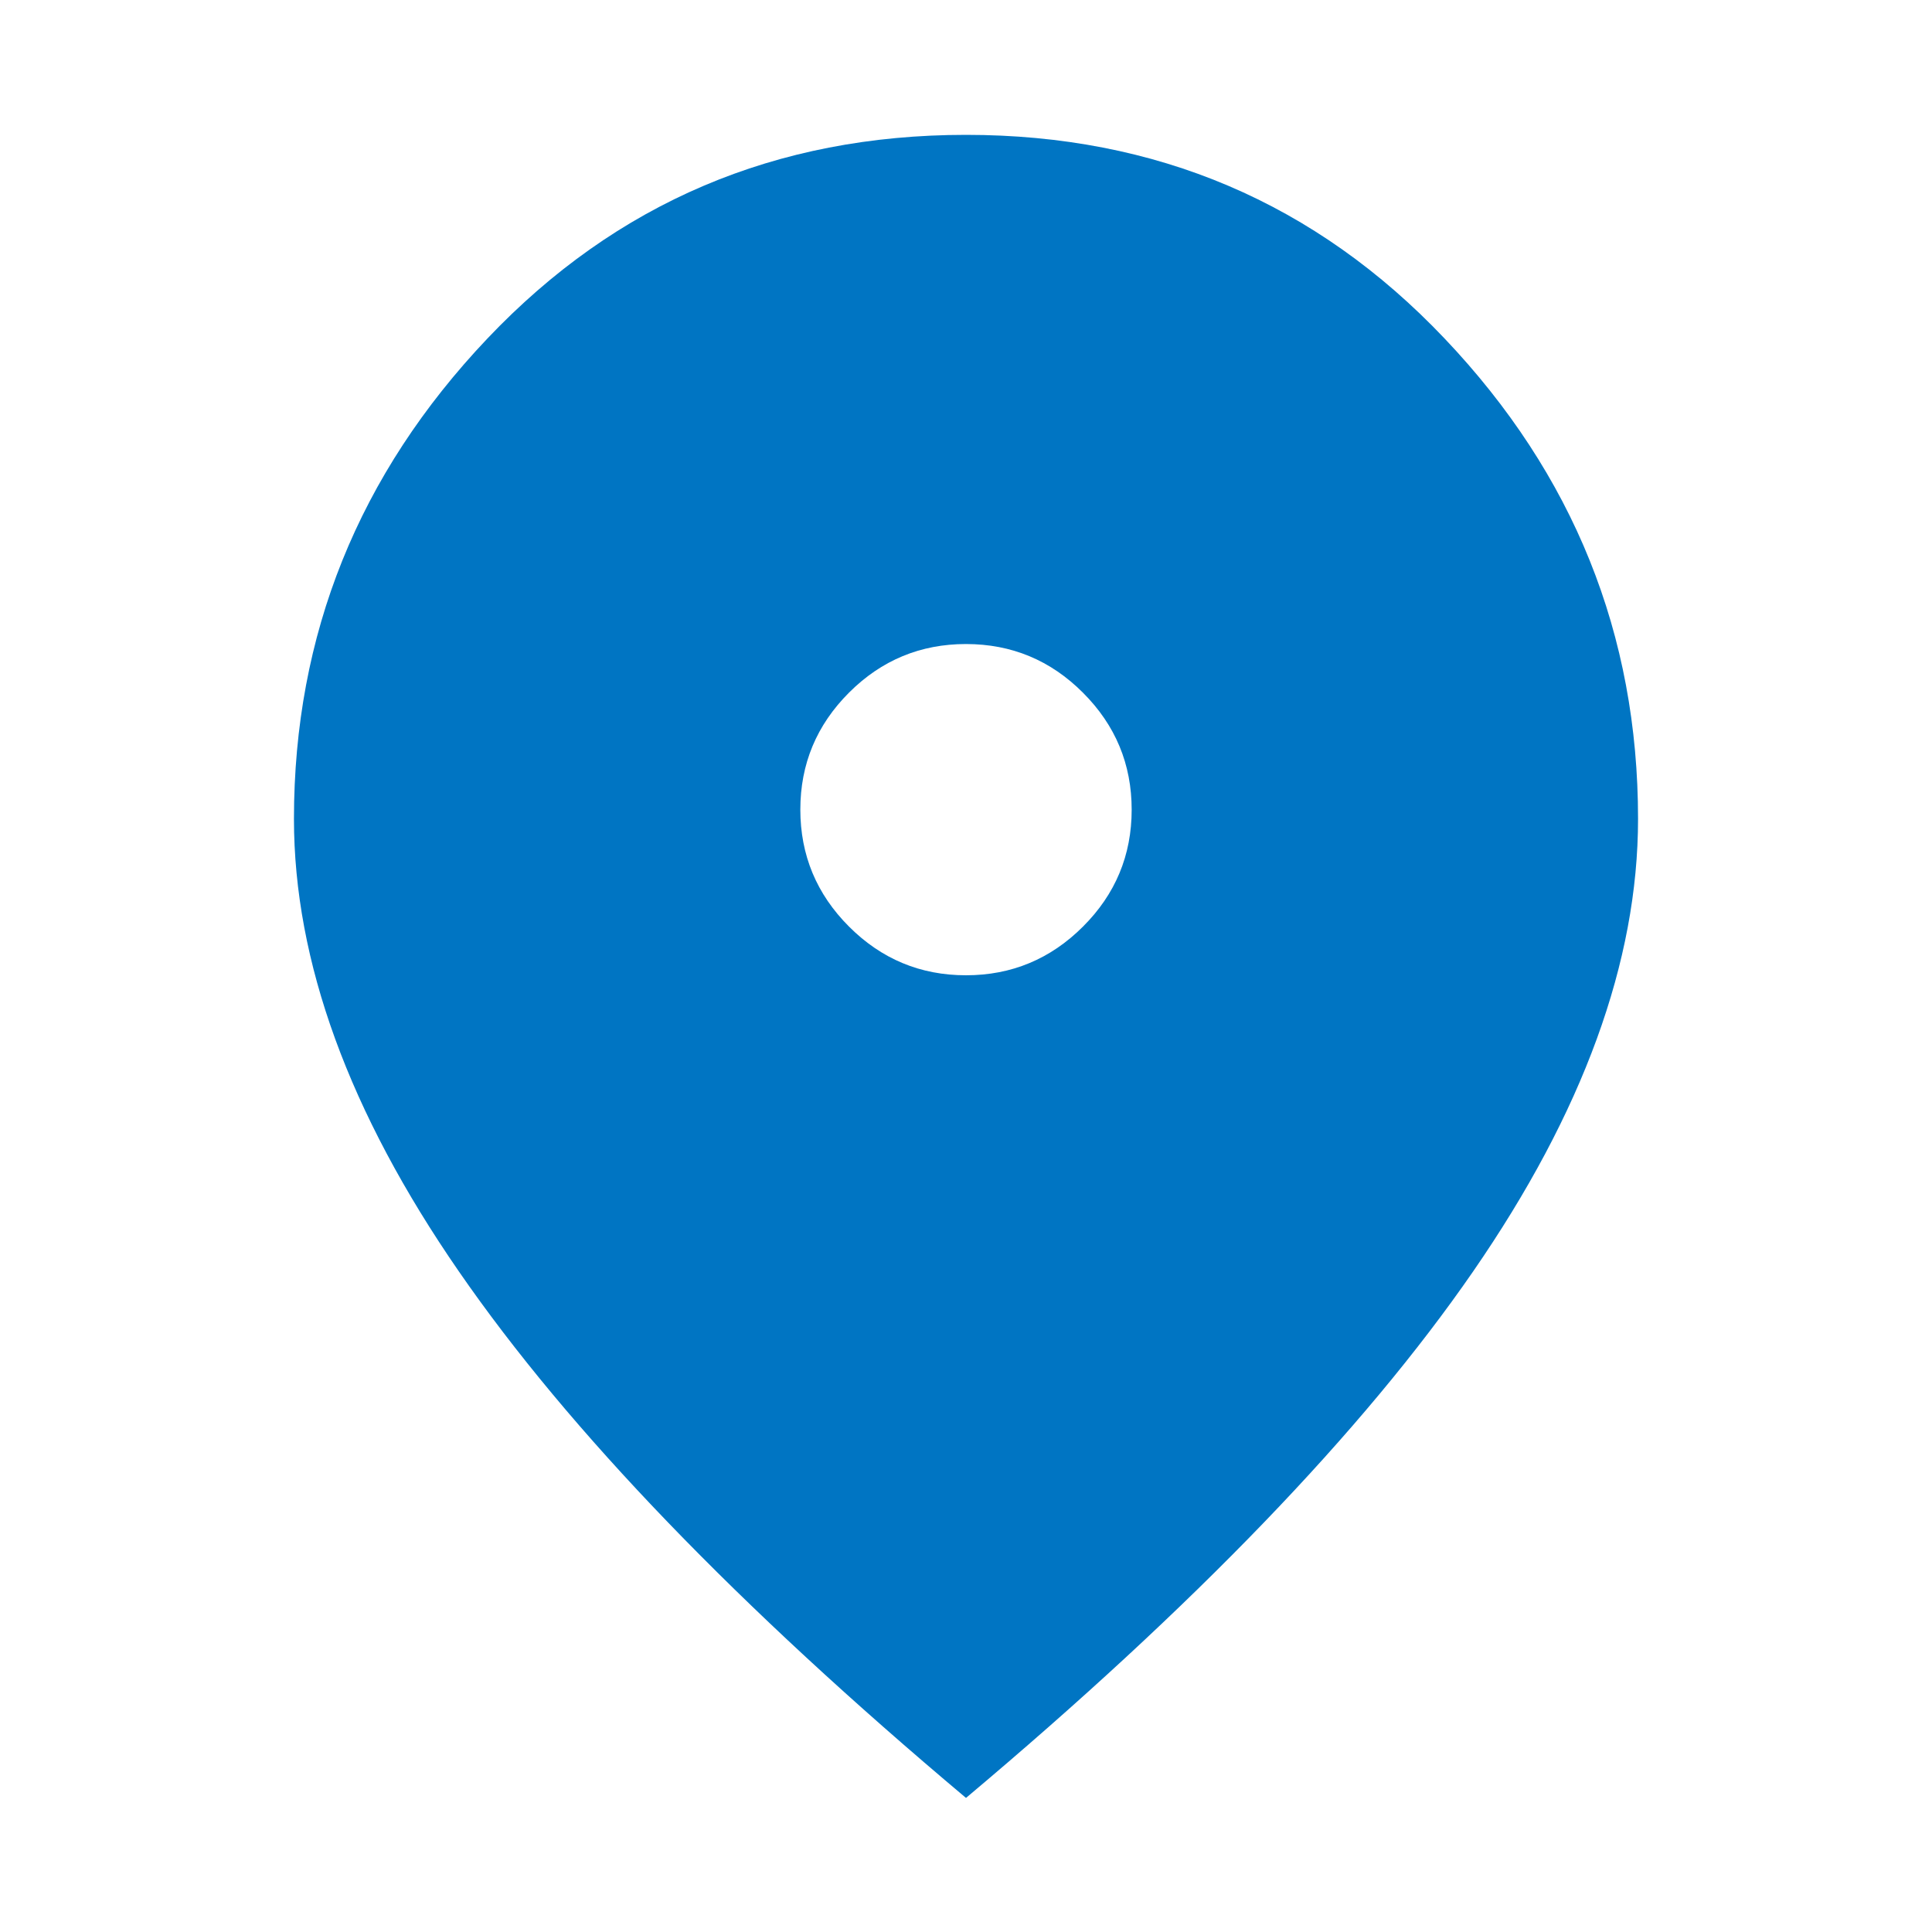 <svg width="20" height="20" viewBox="0 0 20 20" fill="none" xmlns="http://www.w3.org/2000/svg">
<path d="M10 10.096C10.471 10.096 10.875 9.928 11.211 9.592C11.547 9.257 11.715 8.853 11.715 8.382C11.715 7.91 11.547 7.507 11.211 7.171C10.876 6.835 10.472 6.667 10 6.667C9.529 6.667 9.125 6.834 8.789 7.17C8.453 7.506 8.285 7.909 8.285 8.381C8.285 8.852 8.453 9.256 8.789 9.592C9.125 9.928 9.528 10.096 10 10.096ZM10 18.612C7.639 16.628 5.889 14.812 4.751 13.163C3.612 11.515 3.043 9.953 3.043 8.477C3.043 6.568 3.711 4.911 5.045 3.505C6.379 2.099 8.031 1.396 10 1.396C11.969 1.396 13.621 2.099 14.955 3.505C16.29 4.911 16.957 6.568 16.957 8.477C16.957 9.953 16.387 11.515 15.249 13.163C14.111 14.812 12.361 16.628 10 18.612Z" fill="#0075C3"/>
</svg>
